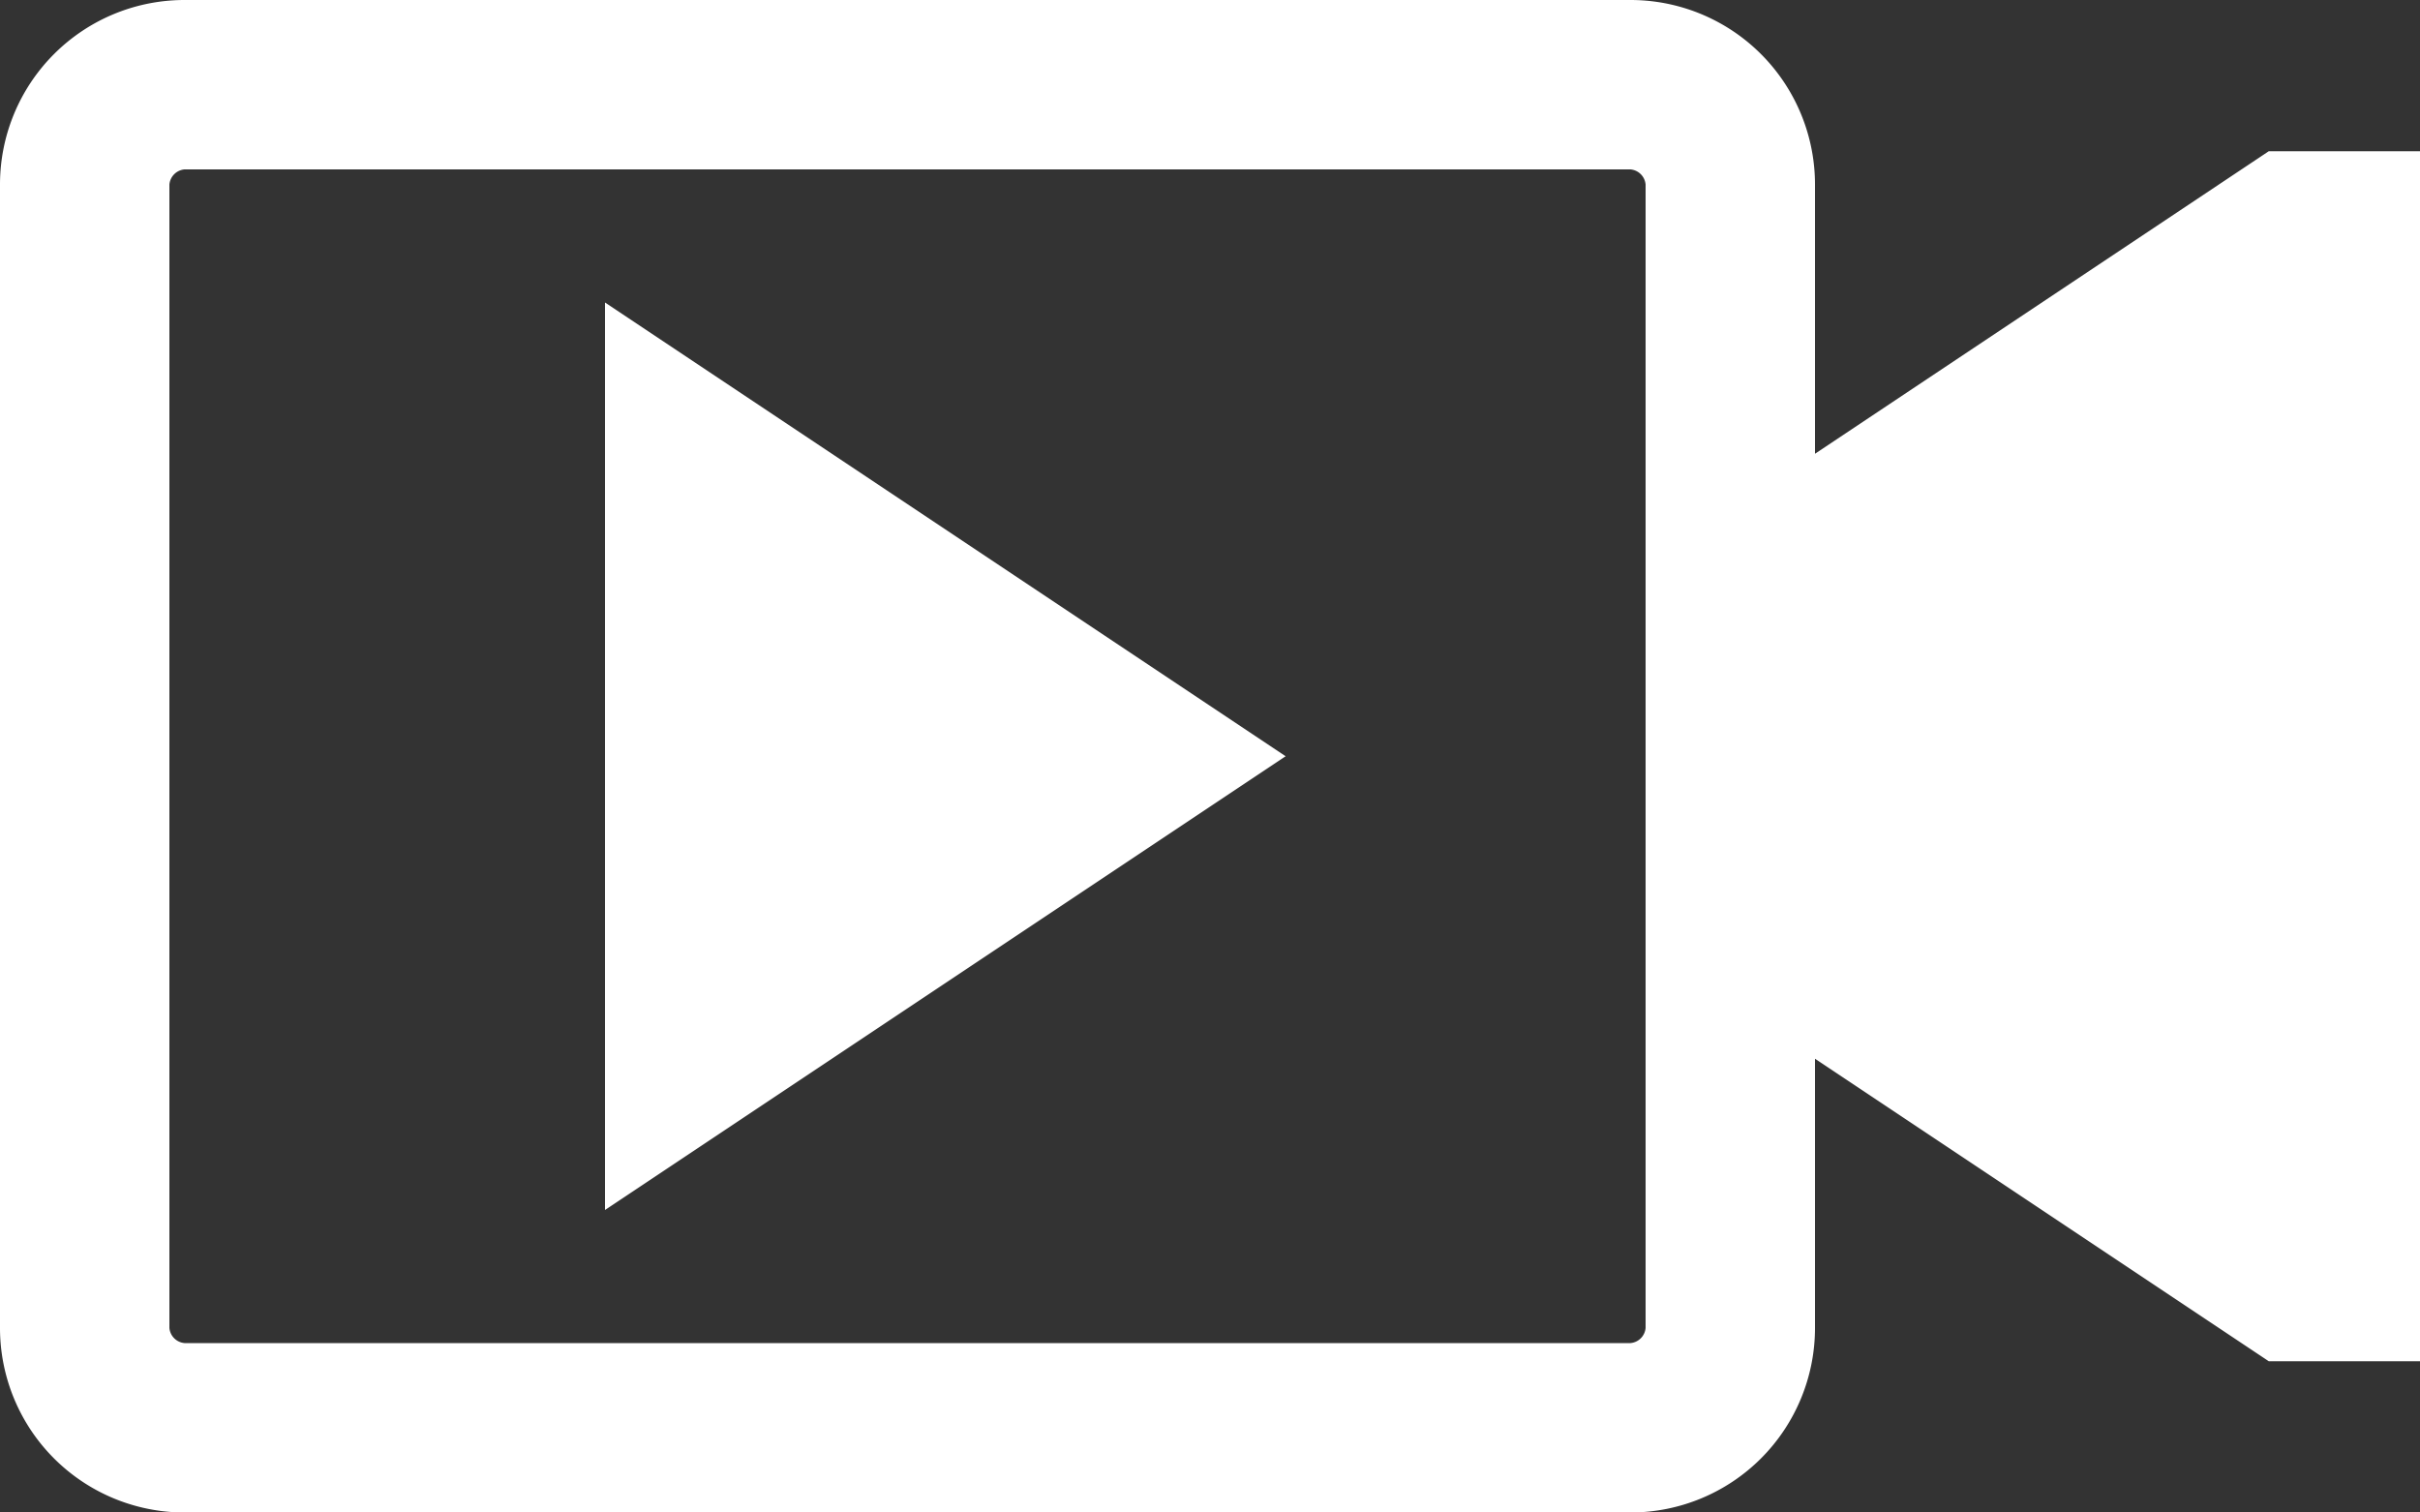 <svg xmlns="http://www.w3.org/2000/svg" viewBox="0 0 16 10" fill="#fff"><rect x="0" y="0" width="16" height="10" fill="#333333" stroke="none"/><g data-name="Ebene 2"><path d="M15 1l-3 2V1.22A1.22 1.22 0 0010.78 0H1.22A1.22 1.22 0 000 1.22v7.56A1.22 1.22 0 001.22 10h9.56A1.22 1.22 0 0012 8.78V7l3 2h1V1zm-4.12 7.78a.11.11 0 01-.1.1H1.22a.11.11 0 01-.1-.1V1.22a.11.11 0 01.1-.1h9.56a.11.11 0 01.1.1z"/><path d="M4 8l4.5-3L4 2v6z"/></g></svg>